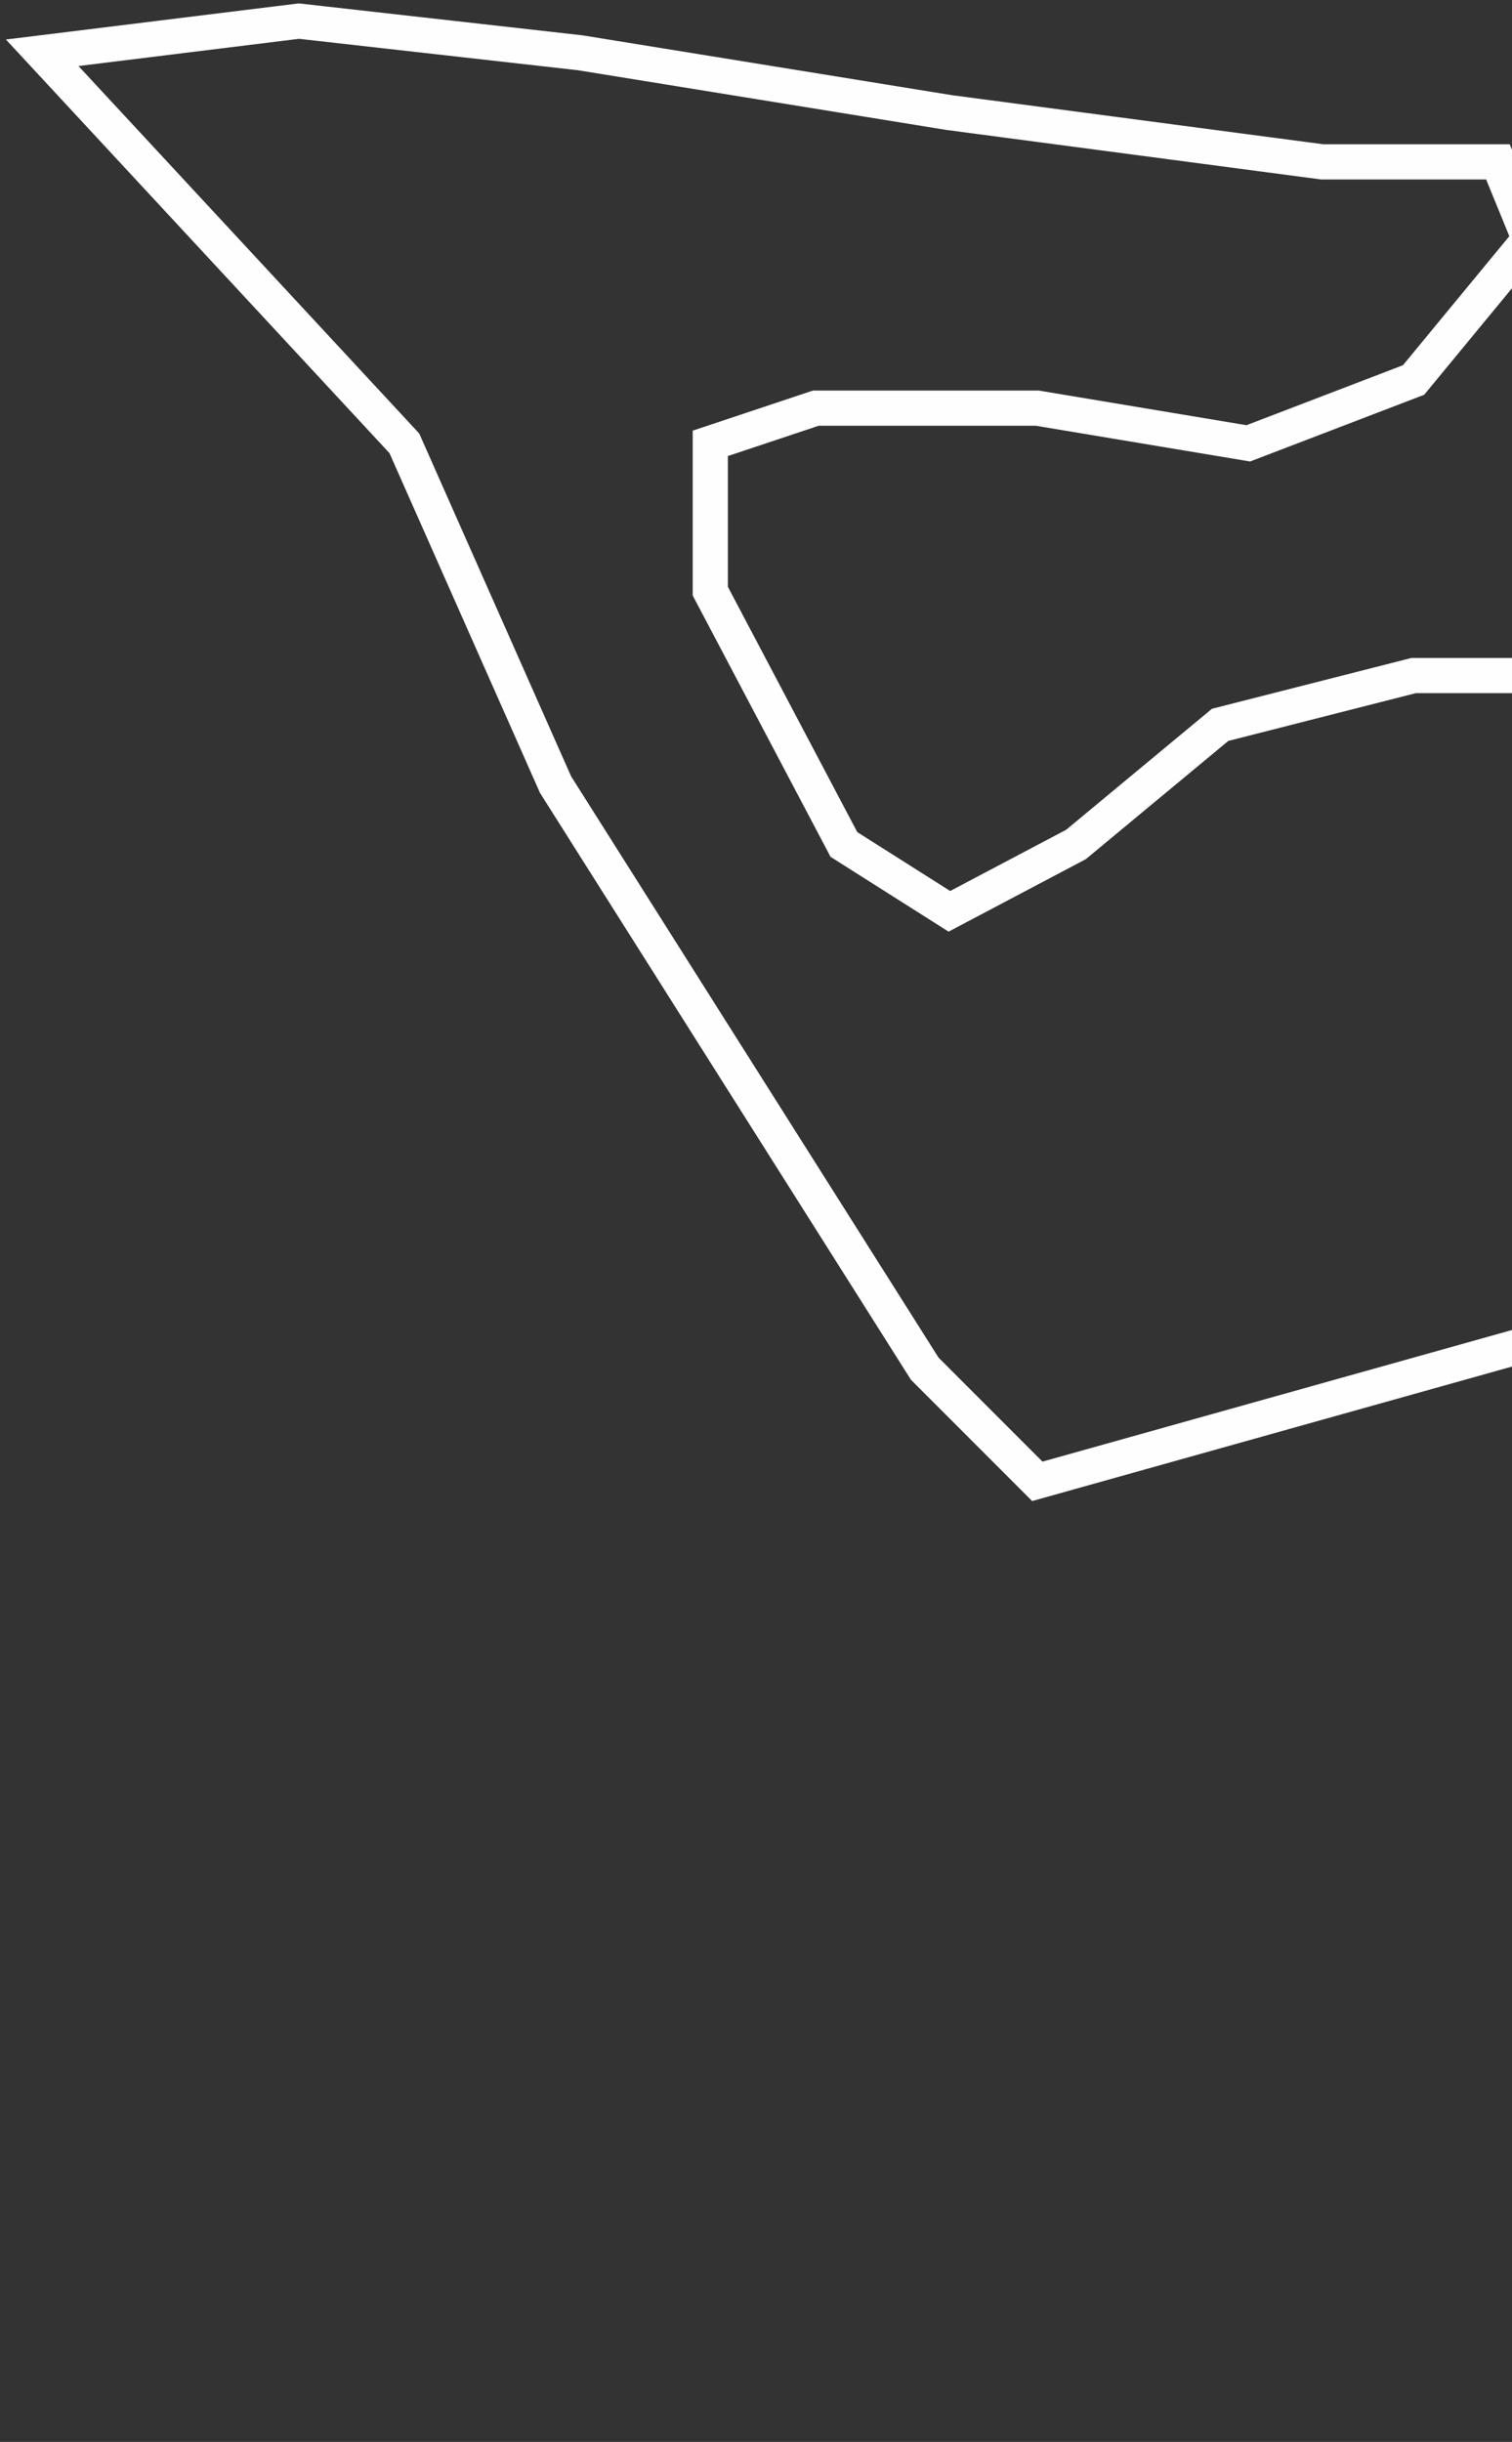 <svg width="215" height="347" viewBox="0 0 215 347" fill="none" xmlns="http://www.w3.org/2000/svg">
<rect x="0" y="0" width="215" height="347" fill="#333333" stroke="none"/>
<path d="M42.5 3L6 7.5L57.5 63L79 111.5L131.5 194.5L147.5 210.5L326 160.5L336 148.5L326 110L314 96H201L173.5 103L153 120L135 129.5L120 120L101 84V63L116 58H147.5L177.5 63L201 54L217.5 34L213 23H188L135 16L82.5 7.5L42.5 3Z" stroke="#FFFEFE" stroke-width="5"/>
</svg>
